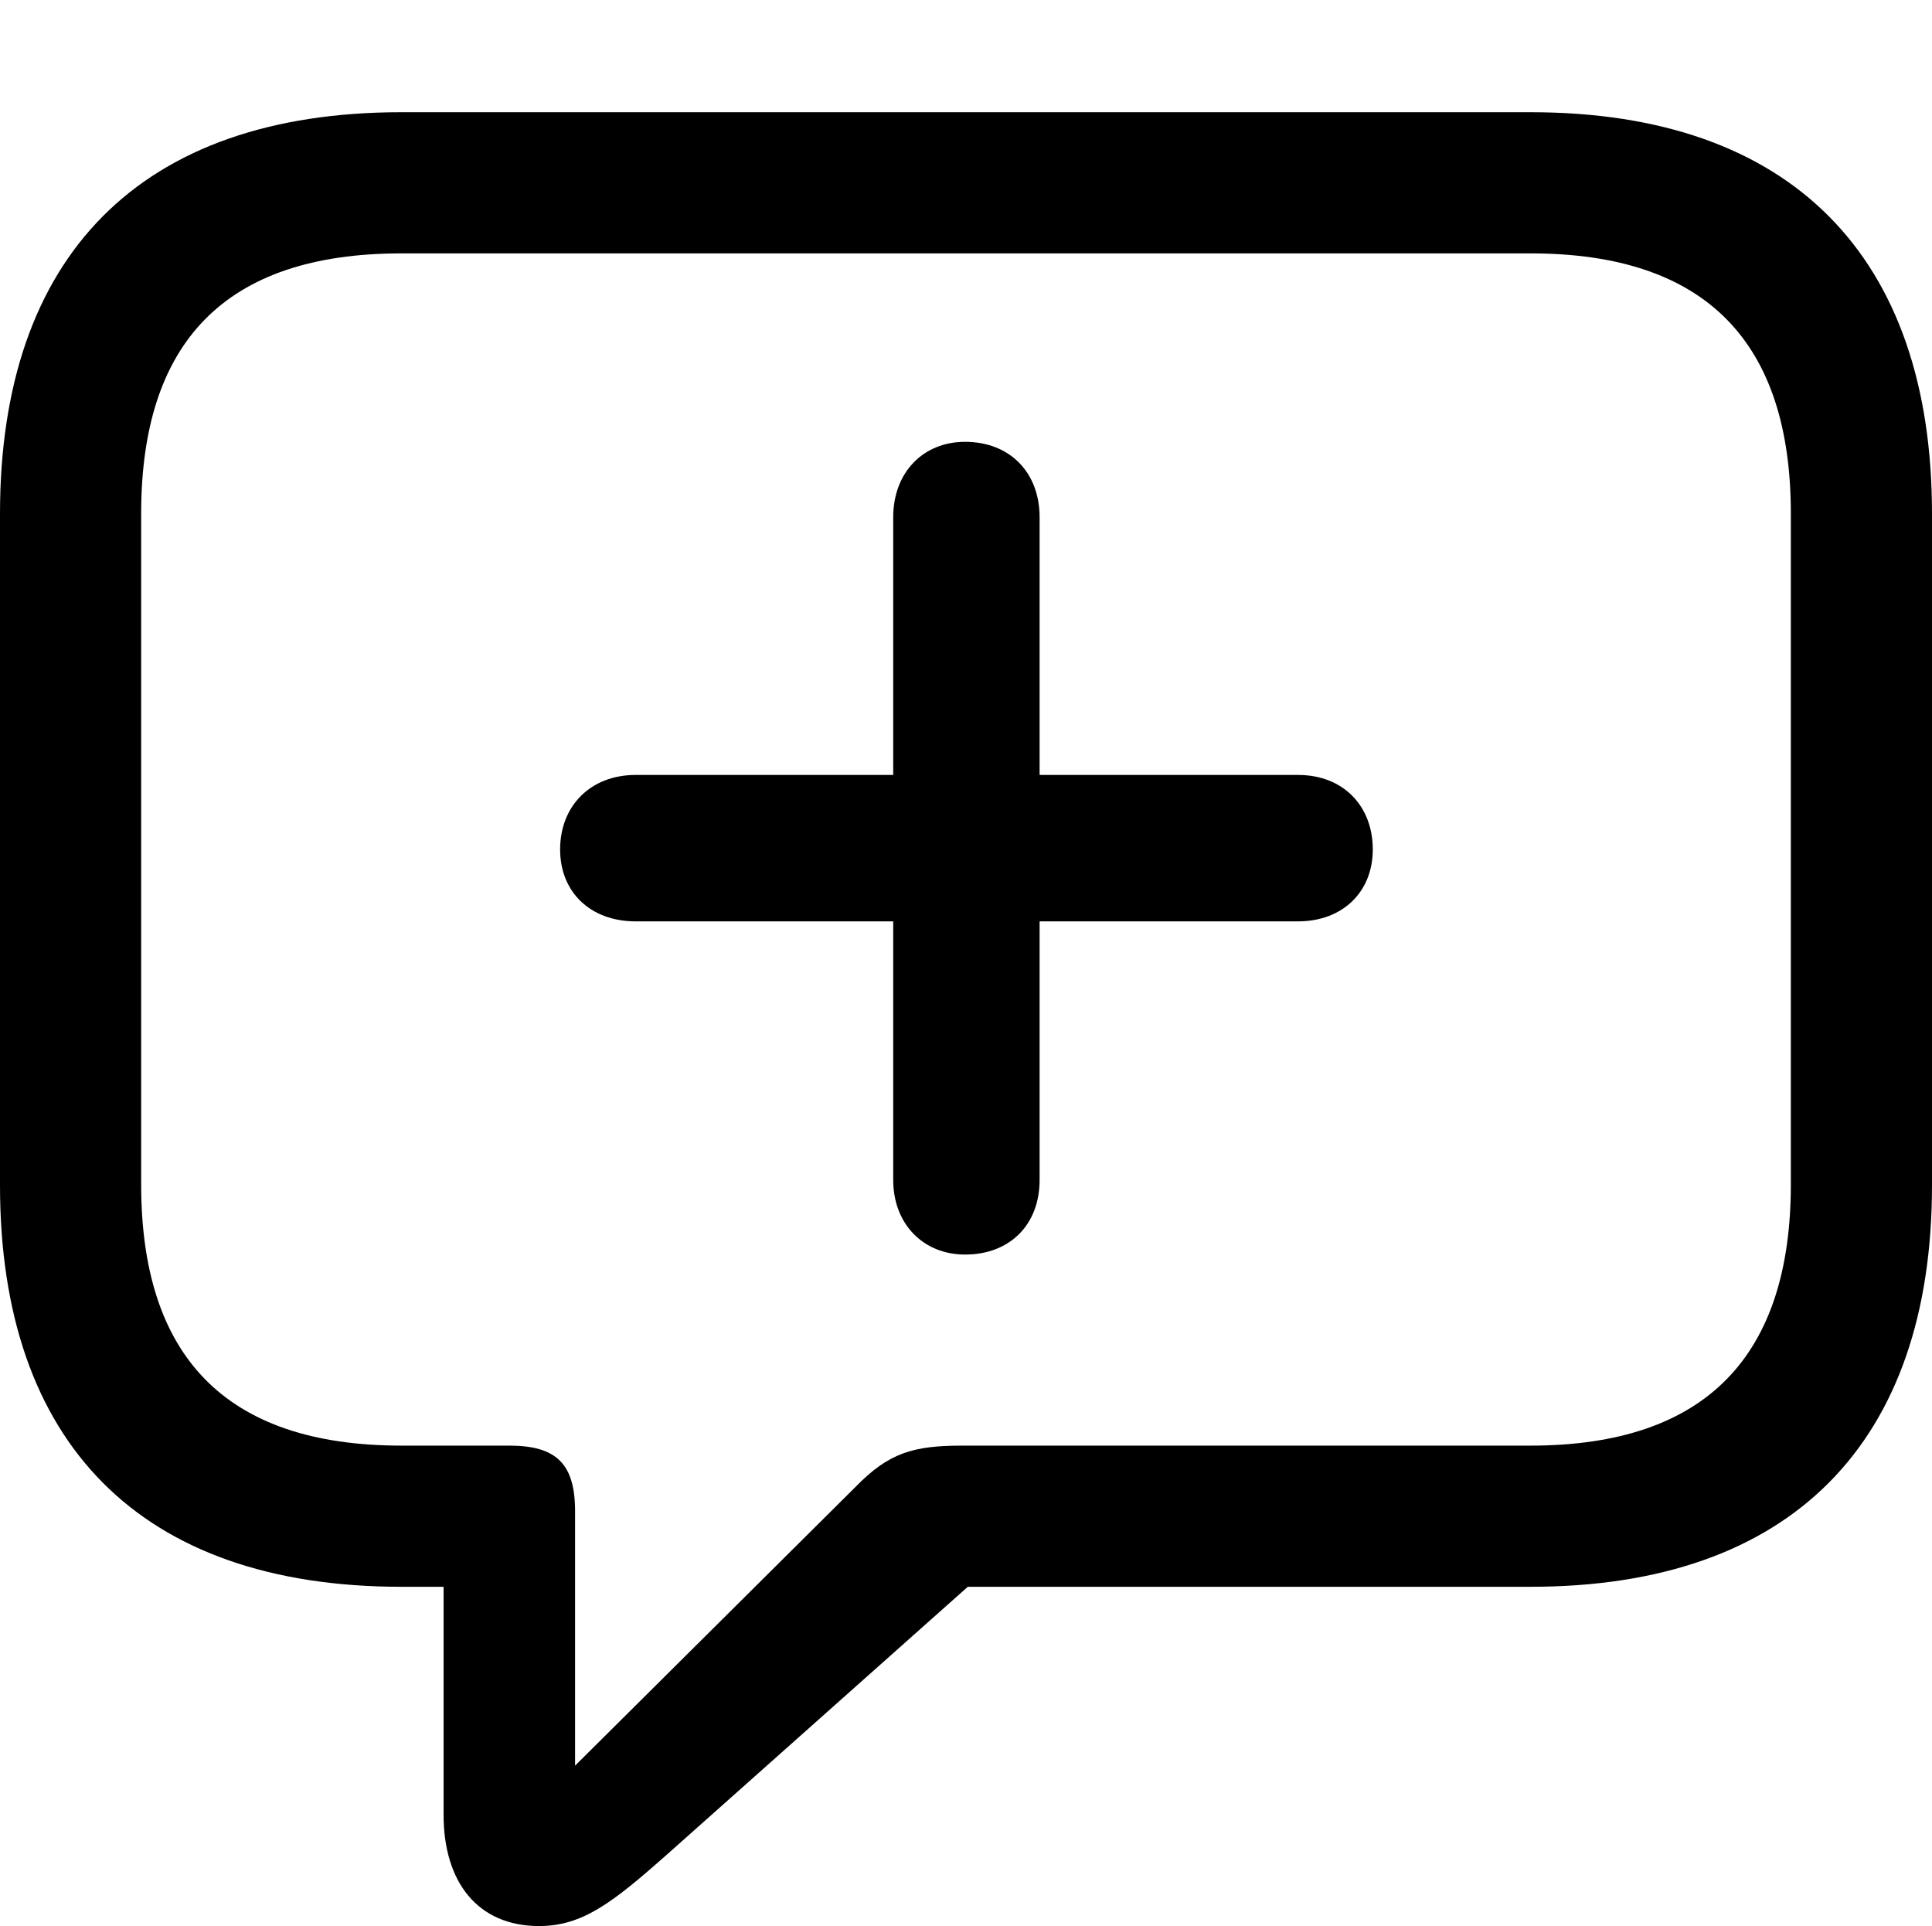 <?xml version="1.0" encoding="UTF-8"?>

<svg version="1.1" xmlns="http://www.w3.org/2000/svg" xmlns:xlink="http://www.w3.org/1999/xlink" width="25.828" height="25.746">
 <g>
  <path d="M7.207 25.746C7.781 25.746 8.18 25.441 8.895 24.809L12.938 21.211L20.461 21.211C23.953 21.211 25.828 19.277 25.828 15.844L25.828 6.867C25.828 3.434 23.953 1.5 20.461 1.5L5.367 1.5C1.875 1.5 0 3.422 0 6.867L0 15.844C0 19.289 1.875 21.211 5.367 21.211L5.93 21.211L5.93 24.258C5.93 25.16 6.387 25.746 7.207 25.746ZM7.688 23.602L7.688 20.203C7.688 19.57 7.441 19.324 6.809 19.324L5.367 19.324C3 19.324 1.887 18.117 1.887 15.832L1.887 6.867C1.887 4.582 3 3.387 5.367 3.387L20.461 3.387C22.816 3.387 23.941 4.582 23.941 6.867L23.941 15.832C23.941 18.117 22.816 19.324 20.461 19.324L12.867 19.324C12.211 19.324 11.883 19.418 11.438 19.875Z" fill="#000000"/>
  <path d="M7.488 11.355C7.488 11.93 7.898 12.316 8.496 12.316L11.941 12.316L11.941 15.773C11.941 16.359 12.34 16.77 12.902 16.77C13.5 16.77 13.898 16.371 13.898 15.773L13.898 12.316L17.355 12.316C17.941 12.316 18.352 11.93 18.352 11.355C18.352 10.77 17.953 10.359 17.355 10.359L13.898 10.359L13.898 6.914C13.898 6.316 13.5 5.906 12.902 5.906C12.34 5.906 11.941 6.316 11.941 6.914L11.941 10.359L8.496 10.359C7.898 10.359 7.488 10.77 7.488 11.355Z" fill="#000000"/>
 </g>
</svg>
